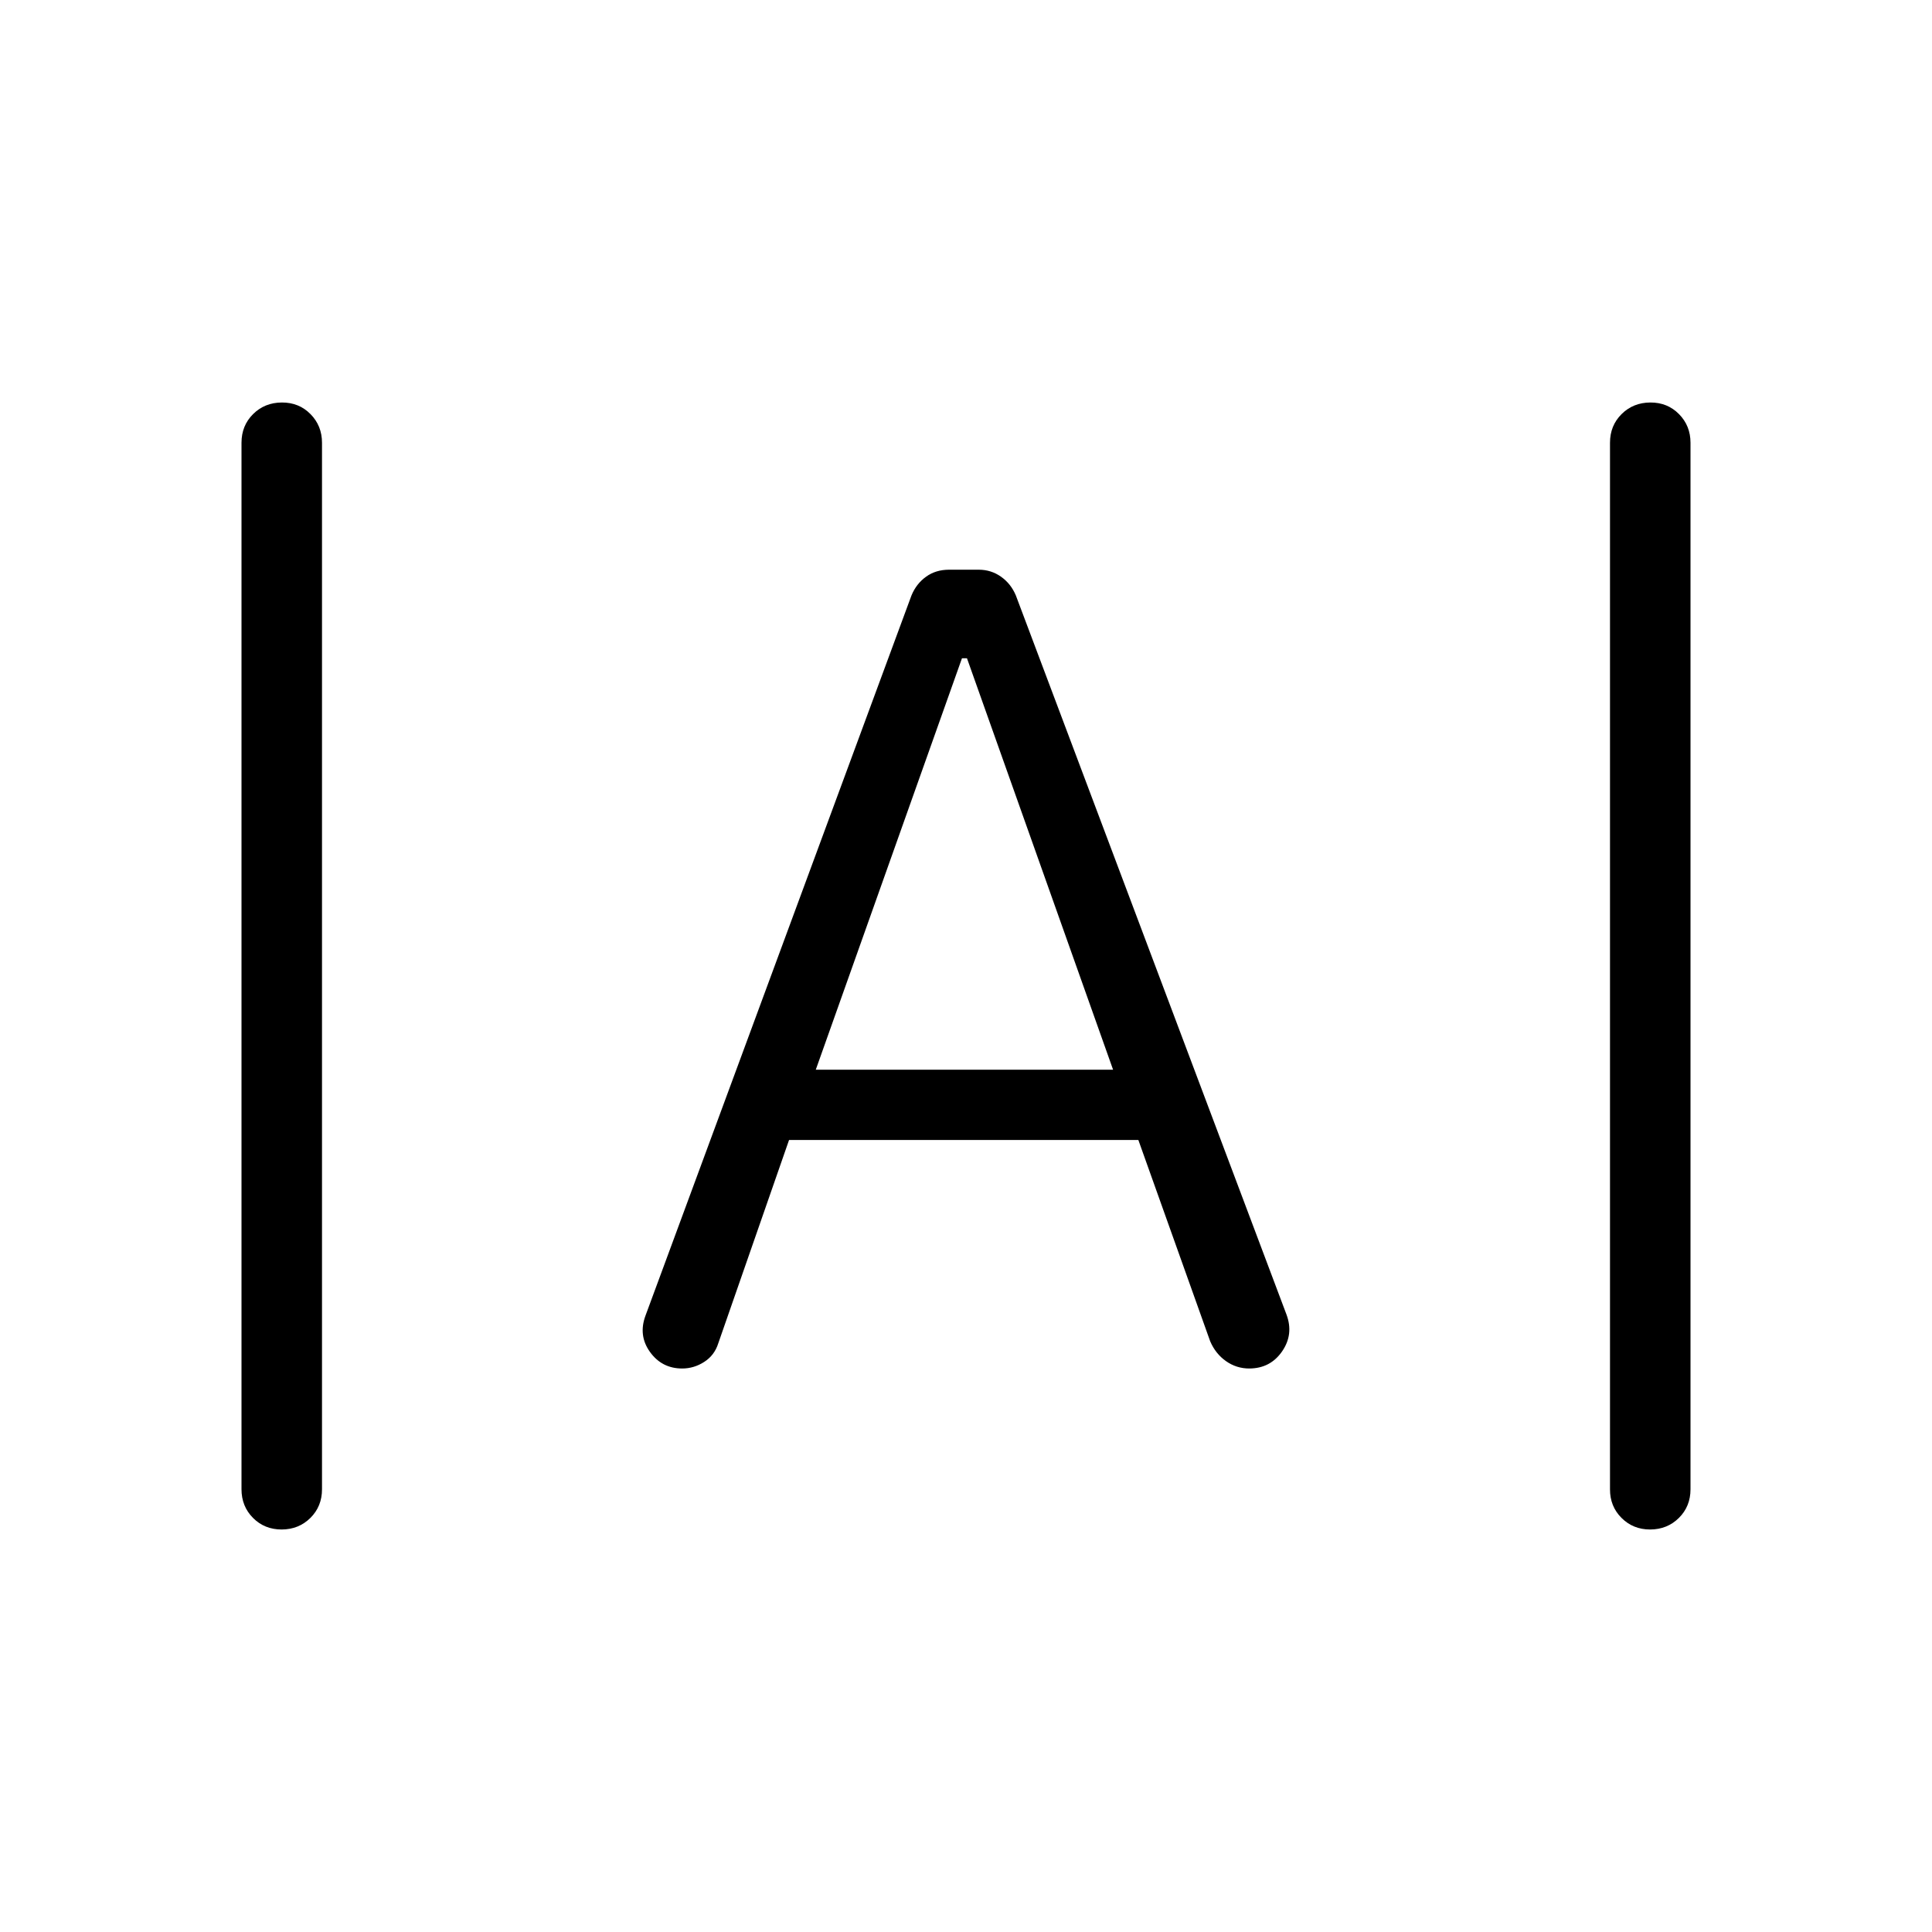 <svg xmlns="http://www.w3.org/2000/svg" xmlns:xlink="http://www.w3.org/1999/xlink" width="24" height="24" viewBox="0 0 24 24"><path fill="currentColor" d="M3.5 19q-.214 0-.357-.144T3 18.5v-13q0-.213.144-.356T3.501 5t.356.144T4 5.5v13q0 .213-.144.356T3.499 19m17 0q-.212 0-.356-.144T20 18.5v-13q0-.213.144-.356T20.501 5t.356.144T21 5.5v13q0 .213-.144.356t-.357.144M8.474 17q-.252 0-.4-.206q-.147-.205-.055-.452l3.304-8.946q.06-.145.181-.232q.12-.087.287-.087h.366q.155 0 .278.087t.184.232l3.362 8.933q.092.246-.054.458t-.408.213q-.16 0-.29-.092t-.196-.247l-.892-2.5H9.802l-.879 2.525q-.047.15-.175.232q-.127.082-.274.082m1.66-3.712h3.693l-1.815-5.111h-.062z"/></svg>